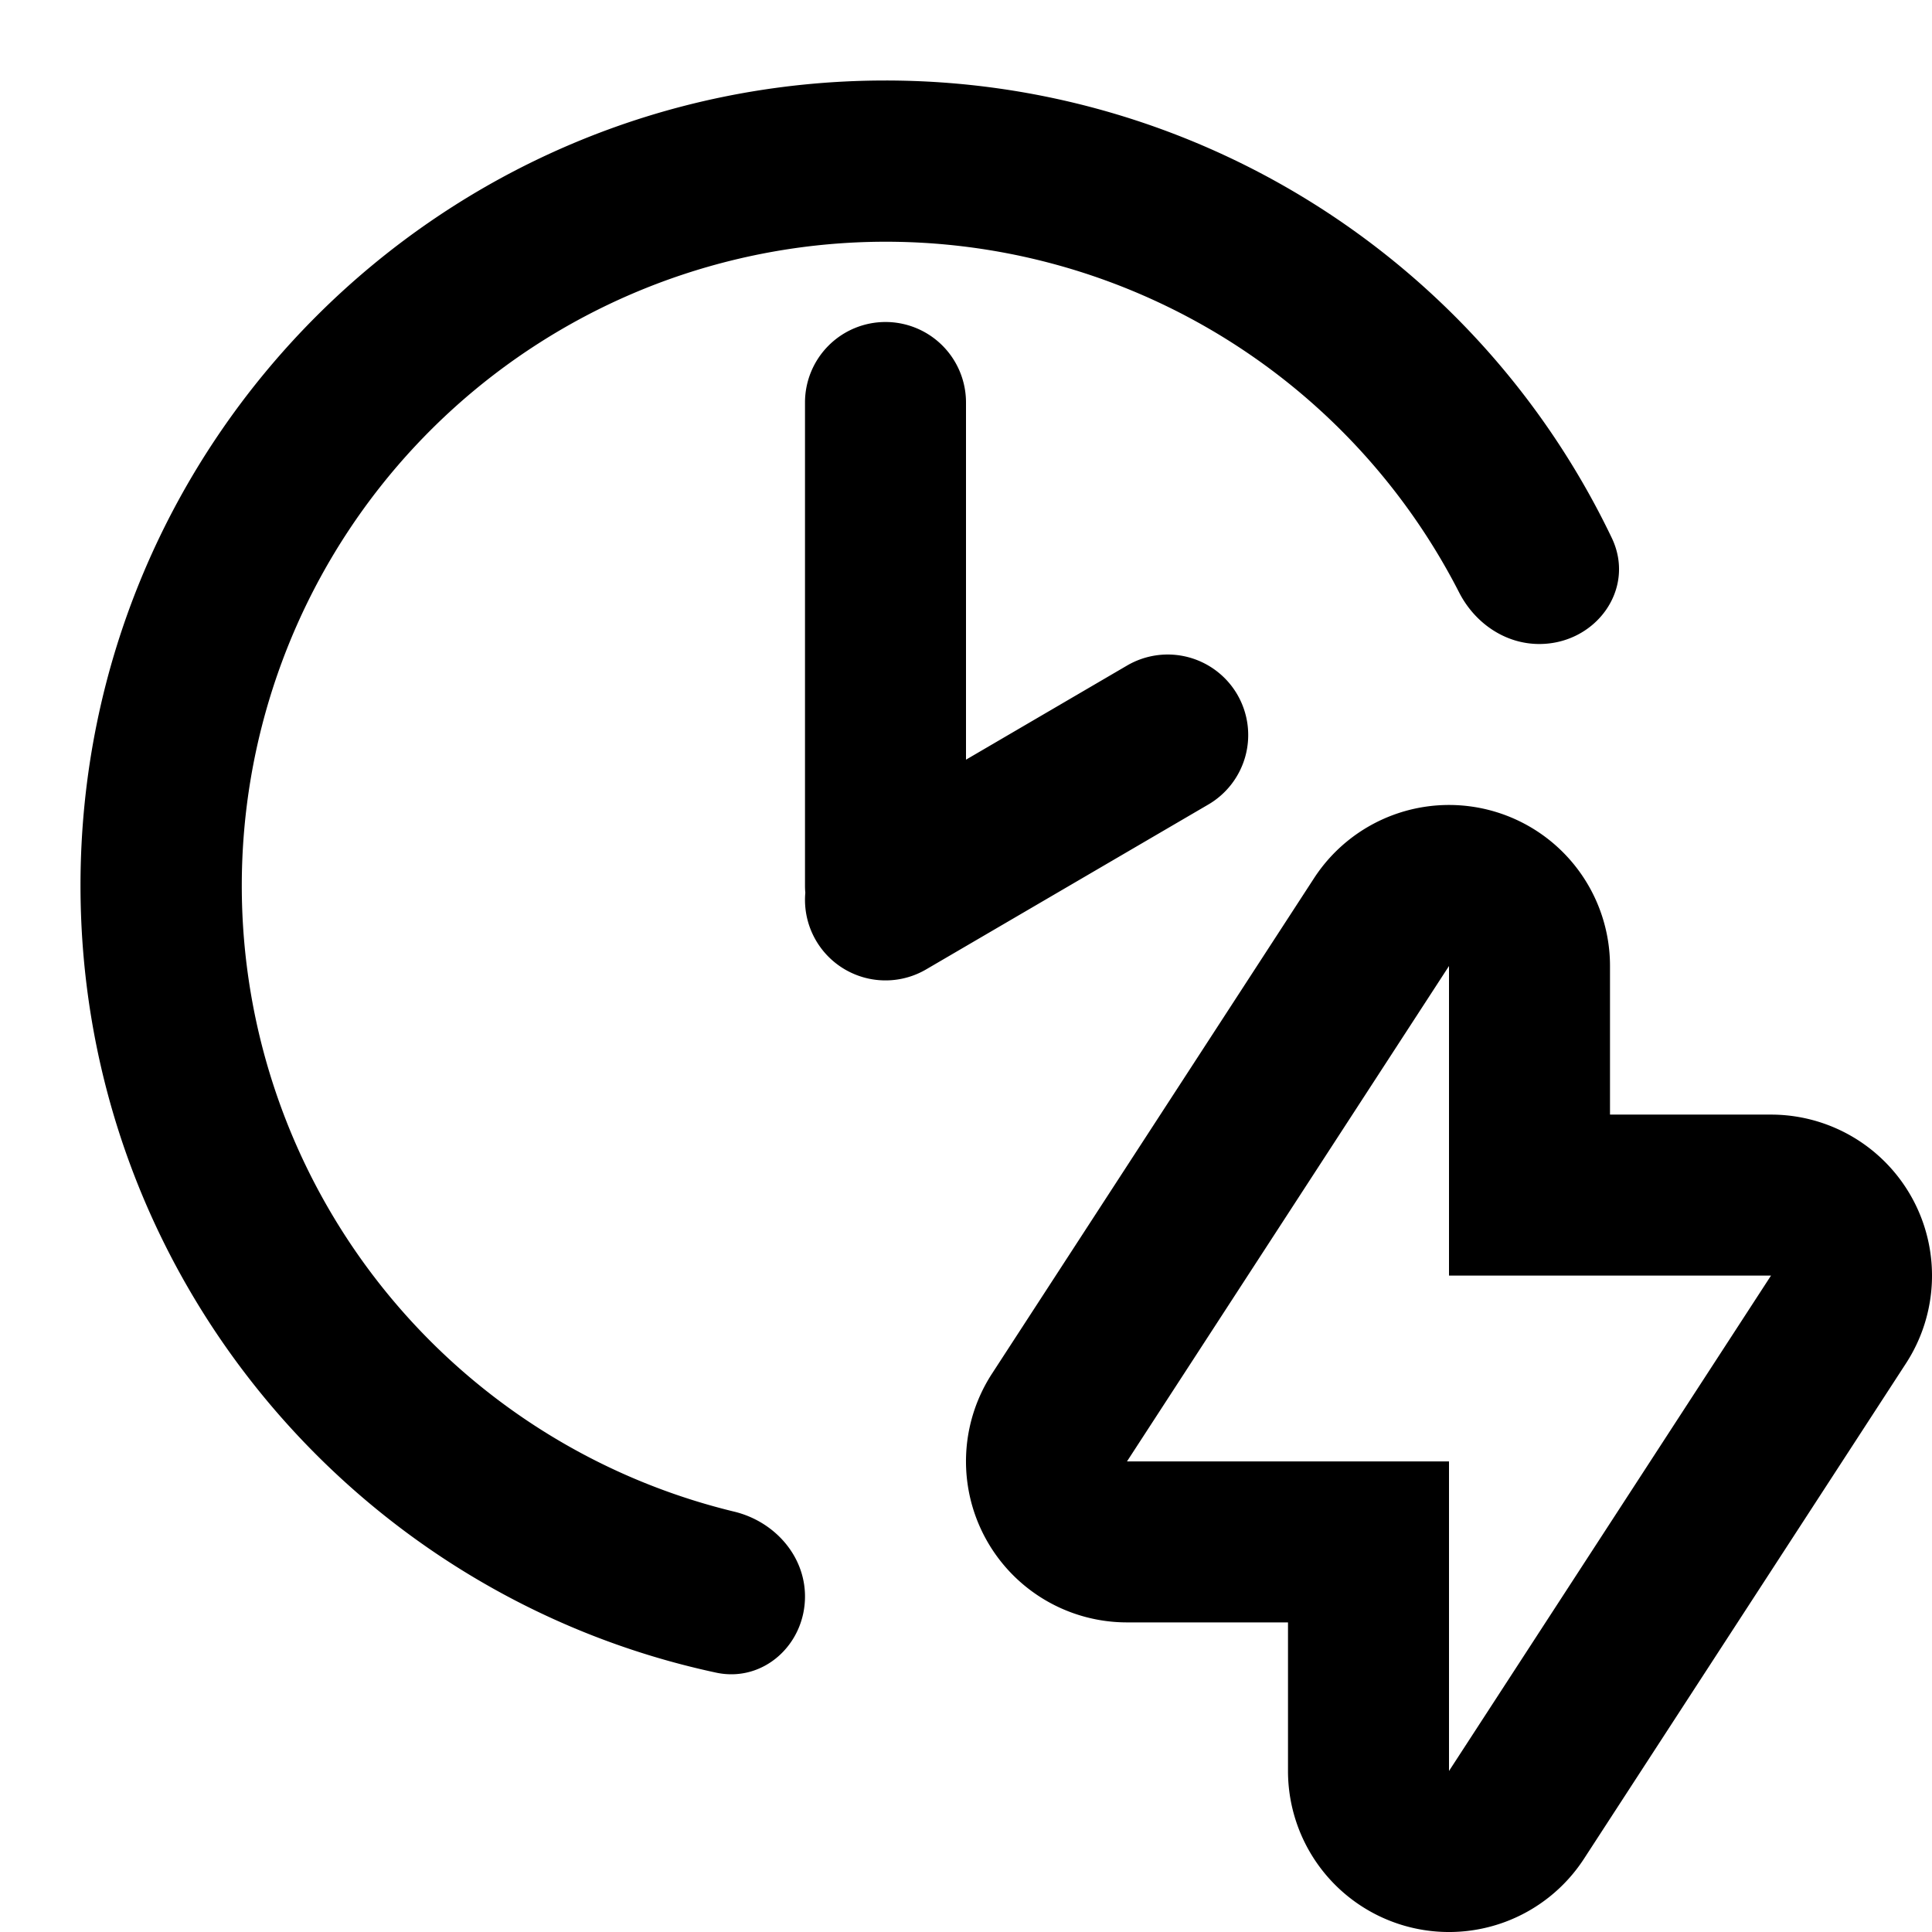<svg xmlns="http://www.w3.org/2000/svg" fill="none" viewBox="0 0 24 24"><g clip-path="url(#a)"><path fill="currentColor" fill-rule="evenodd" d="M18.126 7.36c.194.379.57.64.995.64.705 0 1.205-.686.9-1.32A10 10 0 0 0 11 1C5.477 1 1 5.477 1 11c0 4.8 3.383 8.811 7.895 9.778.586.126 1.105-.347 1.105-.946 0-.51-.383-.934-.88-1.054A8 8 0 1 1 18.126 7.36ZM11 4a1 1 0 0 0-1 1v6c0 .03.001.06.004.09a1 1 0 0 0 1.496.955L15 10a1 1 0 1 0-1-1.732l-2 1.169V5a1 1 0 0 0-1-1Zm7.568 6.082A2 2 0 0 1 20 12v1.846h2a2 2 0 0 1 1.677 3.09l-4 6.154A2 2 0 0 1 16 22v-1.846h-2a2 2 0 0 1-1.677-3.09l4-6.154a2 2 0 0 1 2.245-.828ZM18 18.154V22l4-6.154h-4V12l-4 6.154h4Z" clip-rule="evenodd"/></g><defs><clipPath id="a"><path fill="none" d="M0 0h24v24H0z"/></clipPath></defs></svg>